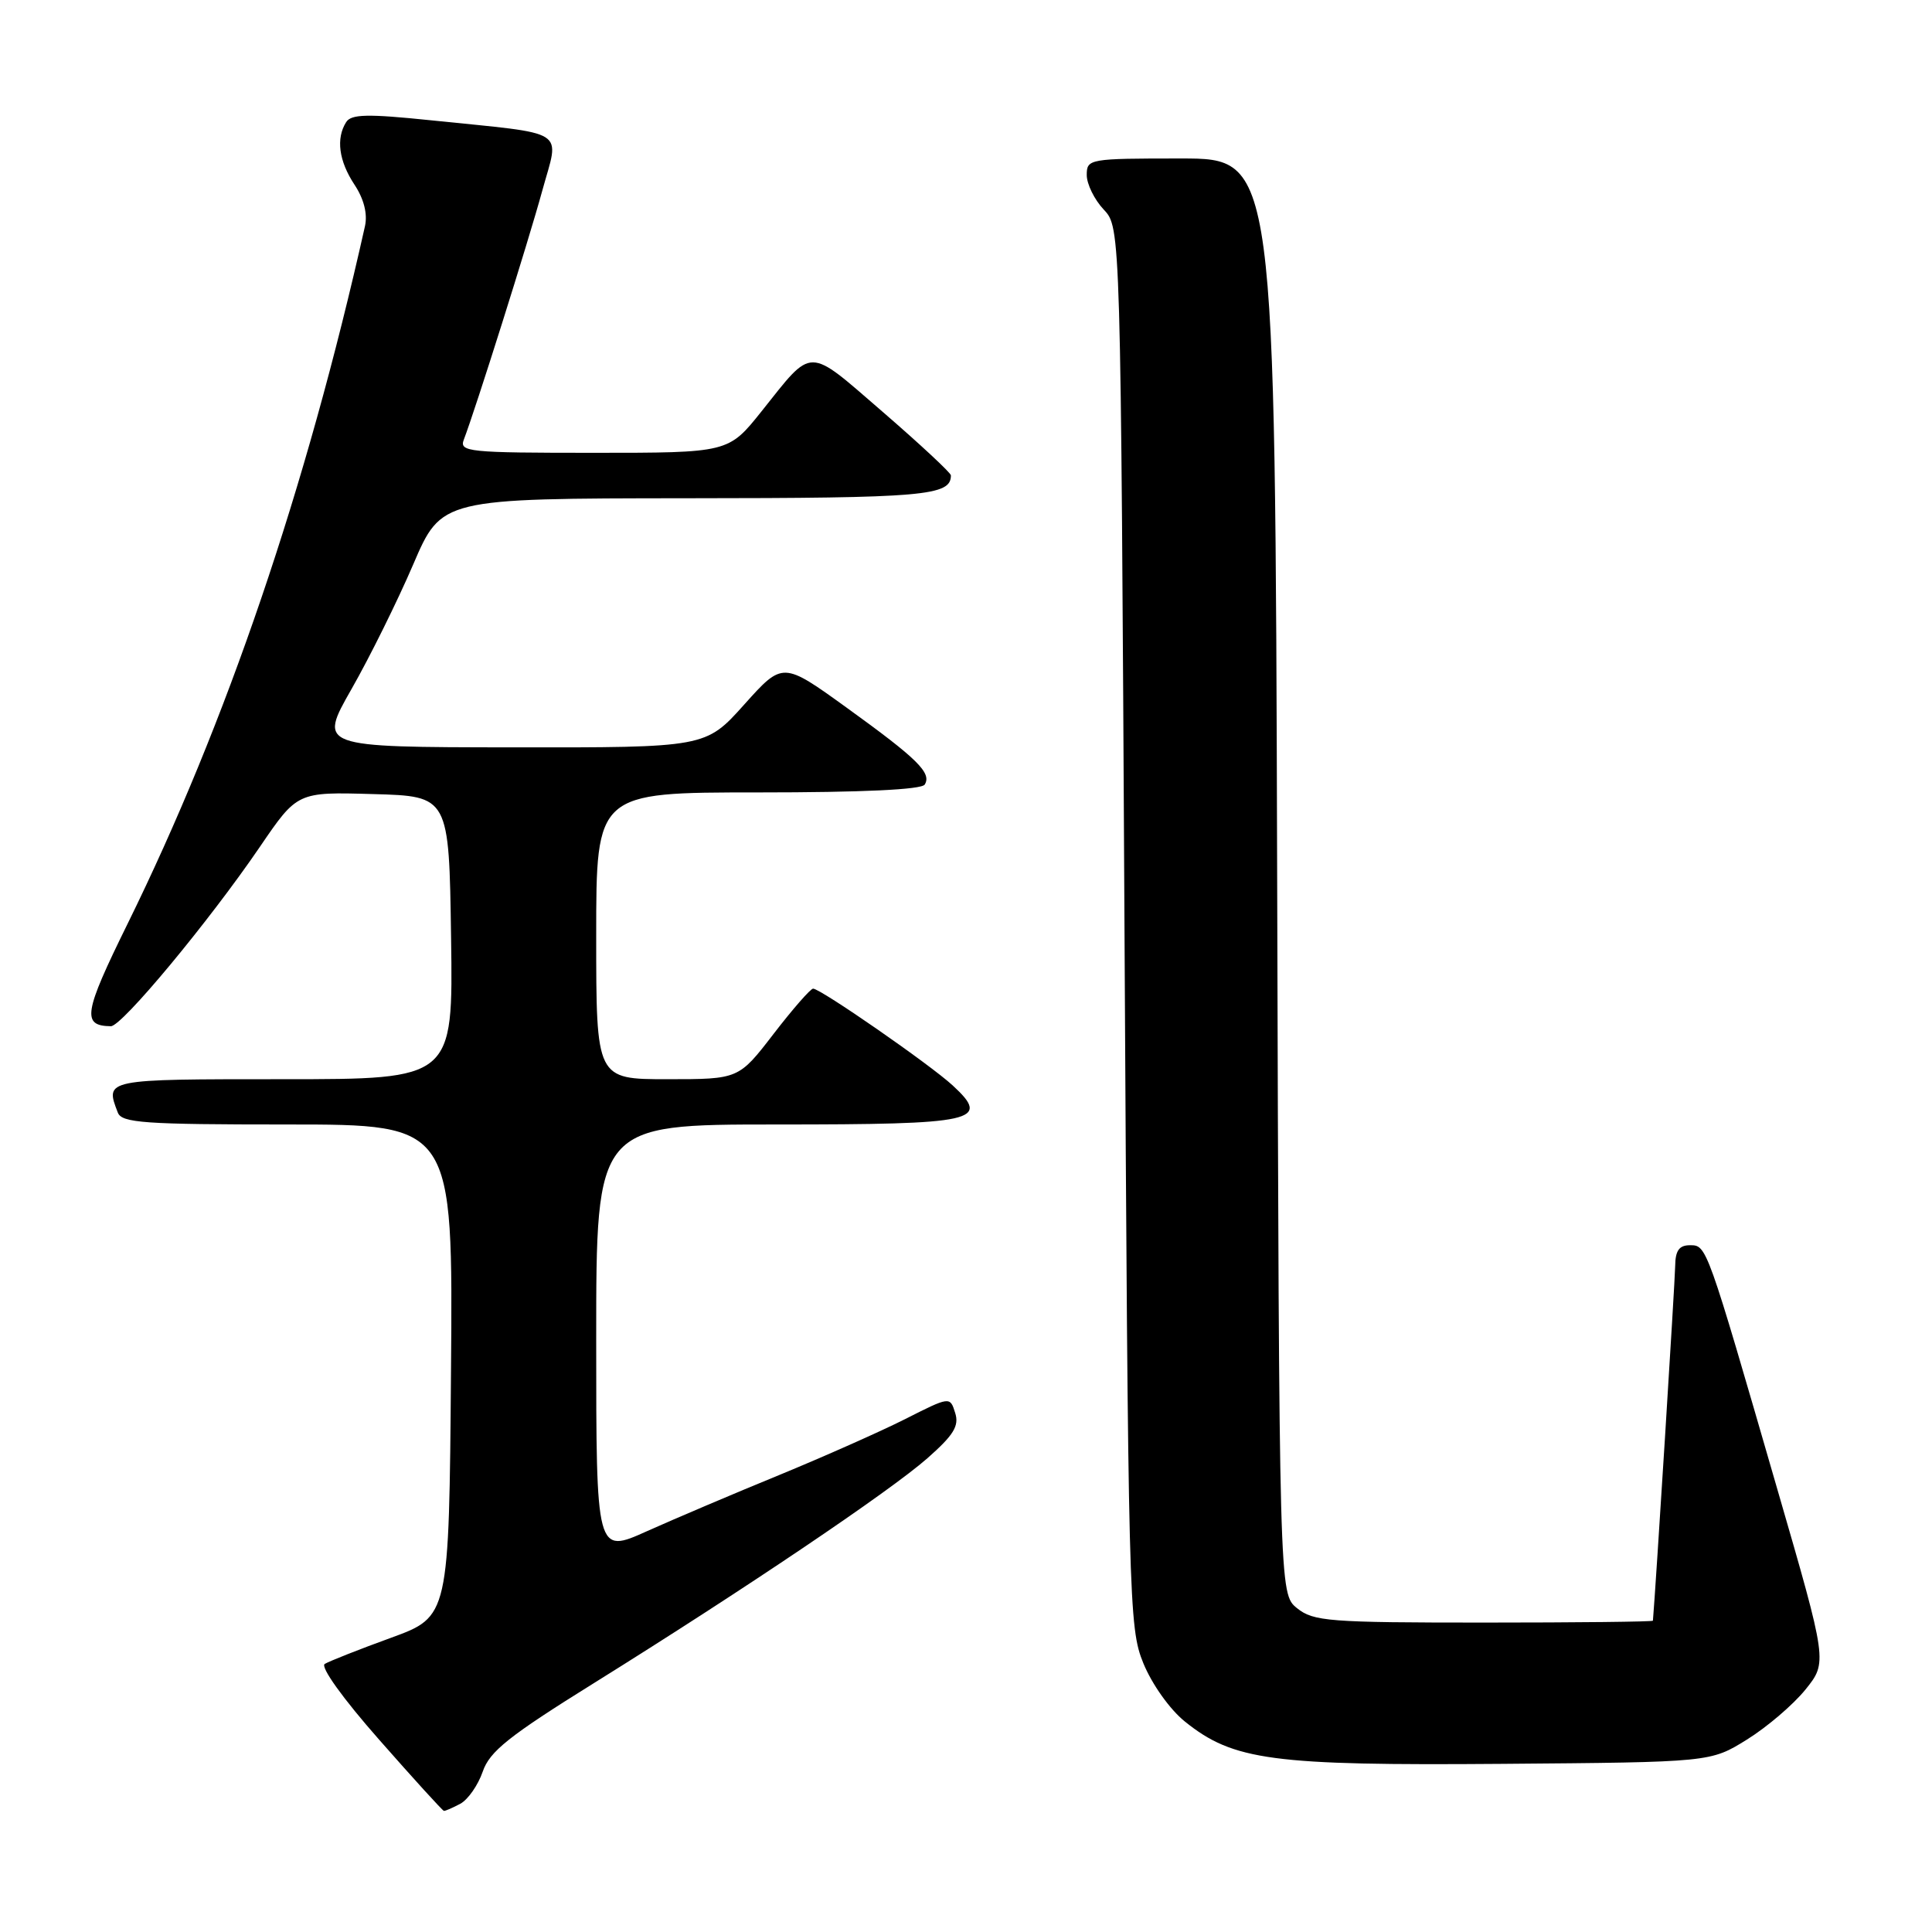 <?xml version="1.0" encoding="UTF-8" standalone="no"?>
<!DOCTYPE svg PUBLIC "-//W3C//DTD SVG 1.1//EN" "http://www.w3.org/Graphics/SVG/1.1/DTD/svg11.dtd" >
<svg xmlns="http://www.w3.org/2000/svg" xmlns:xlink="http://www.w3.org/1999/xlink" version="1.1" viewBox="0 0 256 256">
 <g >
 <path fill="currentColor"
d=" M 60.99 239.01 C 62.01 238.46 63.34 236.55 63.96 234.76 C 64.88 232.06 67.42 230.04 78.73 223.00 C 98.62 210.61 117.86 197.64 122.88 193.23 C 126.38 190.14 127.12 188.94 126.56 187.20 C 125.88 185.03 125.88 185.03 119.89 188.06 C 116.59 189.72 109.08 193.05 103.20 195.47 C 97.31 197.88 89.46 201.22 85.75 202.88 C 79.00 205.92 79.00 205.92 79.00 177.46 C 79.00 149.00 79.00 149.00 102.88 149.00 C 129.37 149.00 131.37 148.56 126.23 143.82 C 123.22 141.05 108.73 131.00 107.74 131.00 C 107.40 131.00 105.04 133.70 102.50 137.00 C 97.88 143.00 97.88 143.00 88.44 143.00 C 79.00 143.00 79.00 143.00 79.00 124.00 C 79.00 105.00 79.00 105.00 100.44 105.00 C 114.26 105.00 122.11 104.63 122.53 103.96 C 123.48 102.42 121.60 100.57 112.20 93.78 C 103.72 87.66 103.72 87.66 98.61 93.36 C 93.50 99.06 93.50 99.06 67.85 99.03 C 42.19 99.00 42.19 99.00 46.58 91.30 C 49.00 87.06 52.67 79.64 54.74 74.82 C 58.50 66.05 58.50 66.05 91.05 66.02 C 122.58 66.00 126.00 65.70 126.00 62.99 C 126.00 62.66 121.94 58.88 116.98 54.59 C 106.85 45.84 107.82 45.84 100.91 54.50 C 96.52 60.00 96.52 60.00 78.65 60.00 C 62.05 60.00 60.83 59.88 61.46 58.25 C 62.99 54.27 70.02 31.98 71.85 25.28 C 74.14 16.93 75.59 17.85 57.10 15.94 C 48.69 15.07 46.54 15.12 45.87 16.18 C 44.50 18.34 44.89 21.32 46.97 24.47 C 48.23 26.37 48.72 28.35 48.36 29.97 C 40.57 64.77 30.00 95.81 16.89 122.44 C 11.08 134.24 10.81 135.93 14.69 135.98 C 16.15 136.00 27.70 122.09 34.45 112.19 C 39.40 104.93 39.40 104.93 49.45 105.22 C 59.50 105.50 59.50 105.50 59.77 124.25 C 60.04 143.00 60.04 143.00 37.52 143.00 C 13.79 143.00 13.90 142.98 15.61 147.42 C 16.13 148.79 19.07 149.00 38.12 149.00 C 60.03 149.00 60.03 149.00 59.76 181.60 C 59.50 214.21 59.50 214.21 51.80 217.02 C 47.56 218.56 43.62 220.12 43.03 220.48 C 42.42 220.86 45.41 225.04 50.24 230.52 C 54.78 235.68 58.64 239.93 58.82 239.95 C 58.99 239.98 59.97 239.55 60.99 239.01 Z  M 231.48 230.50 C 234.14 228.85 237.62 225.87 239.23 223.88 C 242.15 220.25 242.15 220.25 235.52 197.38 C 226.10 164.85 226.16 165.00 223.92 165.00 C 222.50 165.00 221.99 165.71 221.97 167.75 C 221.95 169.68 219.38 210.62 219.02 214.75 C 219.01 214.89 208.92 215.00 196.61 215.00 C 176.06 215.00 174.03 214.84 171.86 213.09 C 169.50 211.18 169.50 211.18 169.23 116.09 C 168.96 21.00 168.96 21.00 156.48 21.00 C 144.31 21.00 144.00 21.05 144.00 23.19 C 144.00 24.39 145.01 26.45 146.25 27.77 C 148.50 30.16 148.50 30.16 149.00 122.83 C 149.49 212.55 149.57 215.66 151.50 220.39 C 152.64 223.17 155.01 226.51 157.00 228.11 C 163.42 233.28 168.54 233.96 199.08 233.72 C 226.66 233.50 226.66 233.50 231.48 230.50 Z "/>
</g>
</svg>